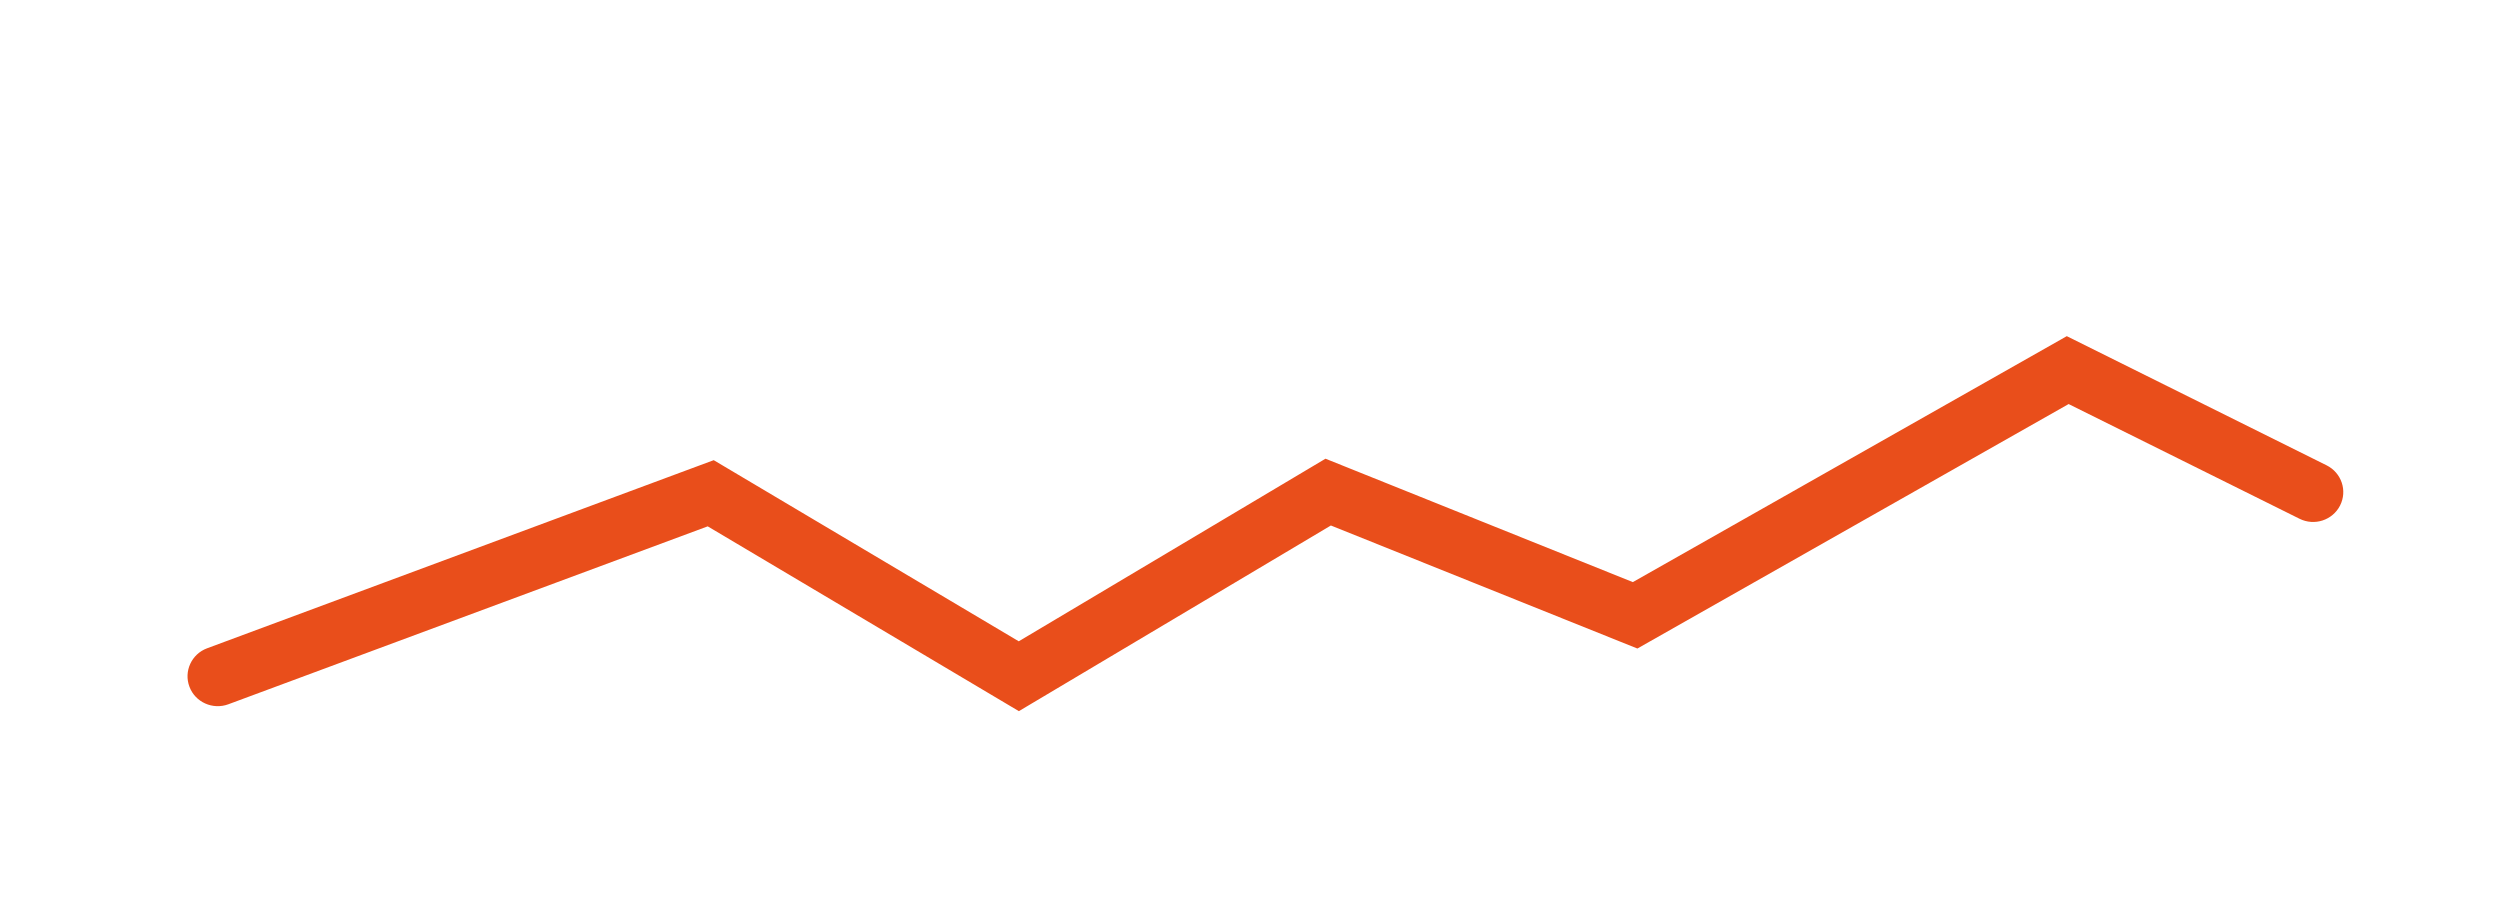 <?xml version="1.0" encoding="utf-8"?>
<!-- Generator: Adobe Illustrator 23.0.1, SVG Export Plug-In . SVG Version: 6.00 Build 0)  -->
<svg version="1.1" id="Calque_1" xmlns="http://www.w3.org/2000/svg" xmlns:xlink="http://www.w3.org/1999/xlink" x="0px" y="0px"
	 viewBox="0 0 2040 742.4" style="enable-background:new 0 0 2040 742.4;" xml:space="preserve">
<style type="text/css">
	.st0{fill:#006633;}
	.st1{fill:#312783;}
	.st2{fill:#E94E1B;}
	.st3{fill:#E30613;}
</style>
<path class="st2" d="M831.4,580.3L577.5,429.5L186.3,574.7c-12.7,4.7-27-1.7-31.7-14.3c-4.8-12.6,1.7-26.7,14.4-31.4l413.4-153.5
	l248.9,147.8l250.3-149L1332.4,475l354.1-200.7l212,105.4c12.2,6.1,17.1,20.7,11,32.8c-6.1,12-20.9,16.9-33.1,10.8L1688,329.7
	l-351.9,199.5l-250.1-100.4L831.4,580.3z"/>
</svg>

